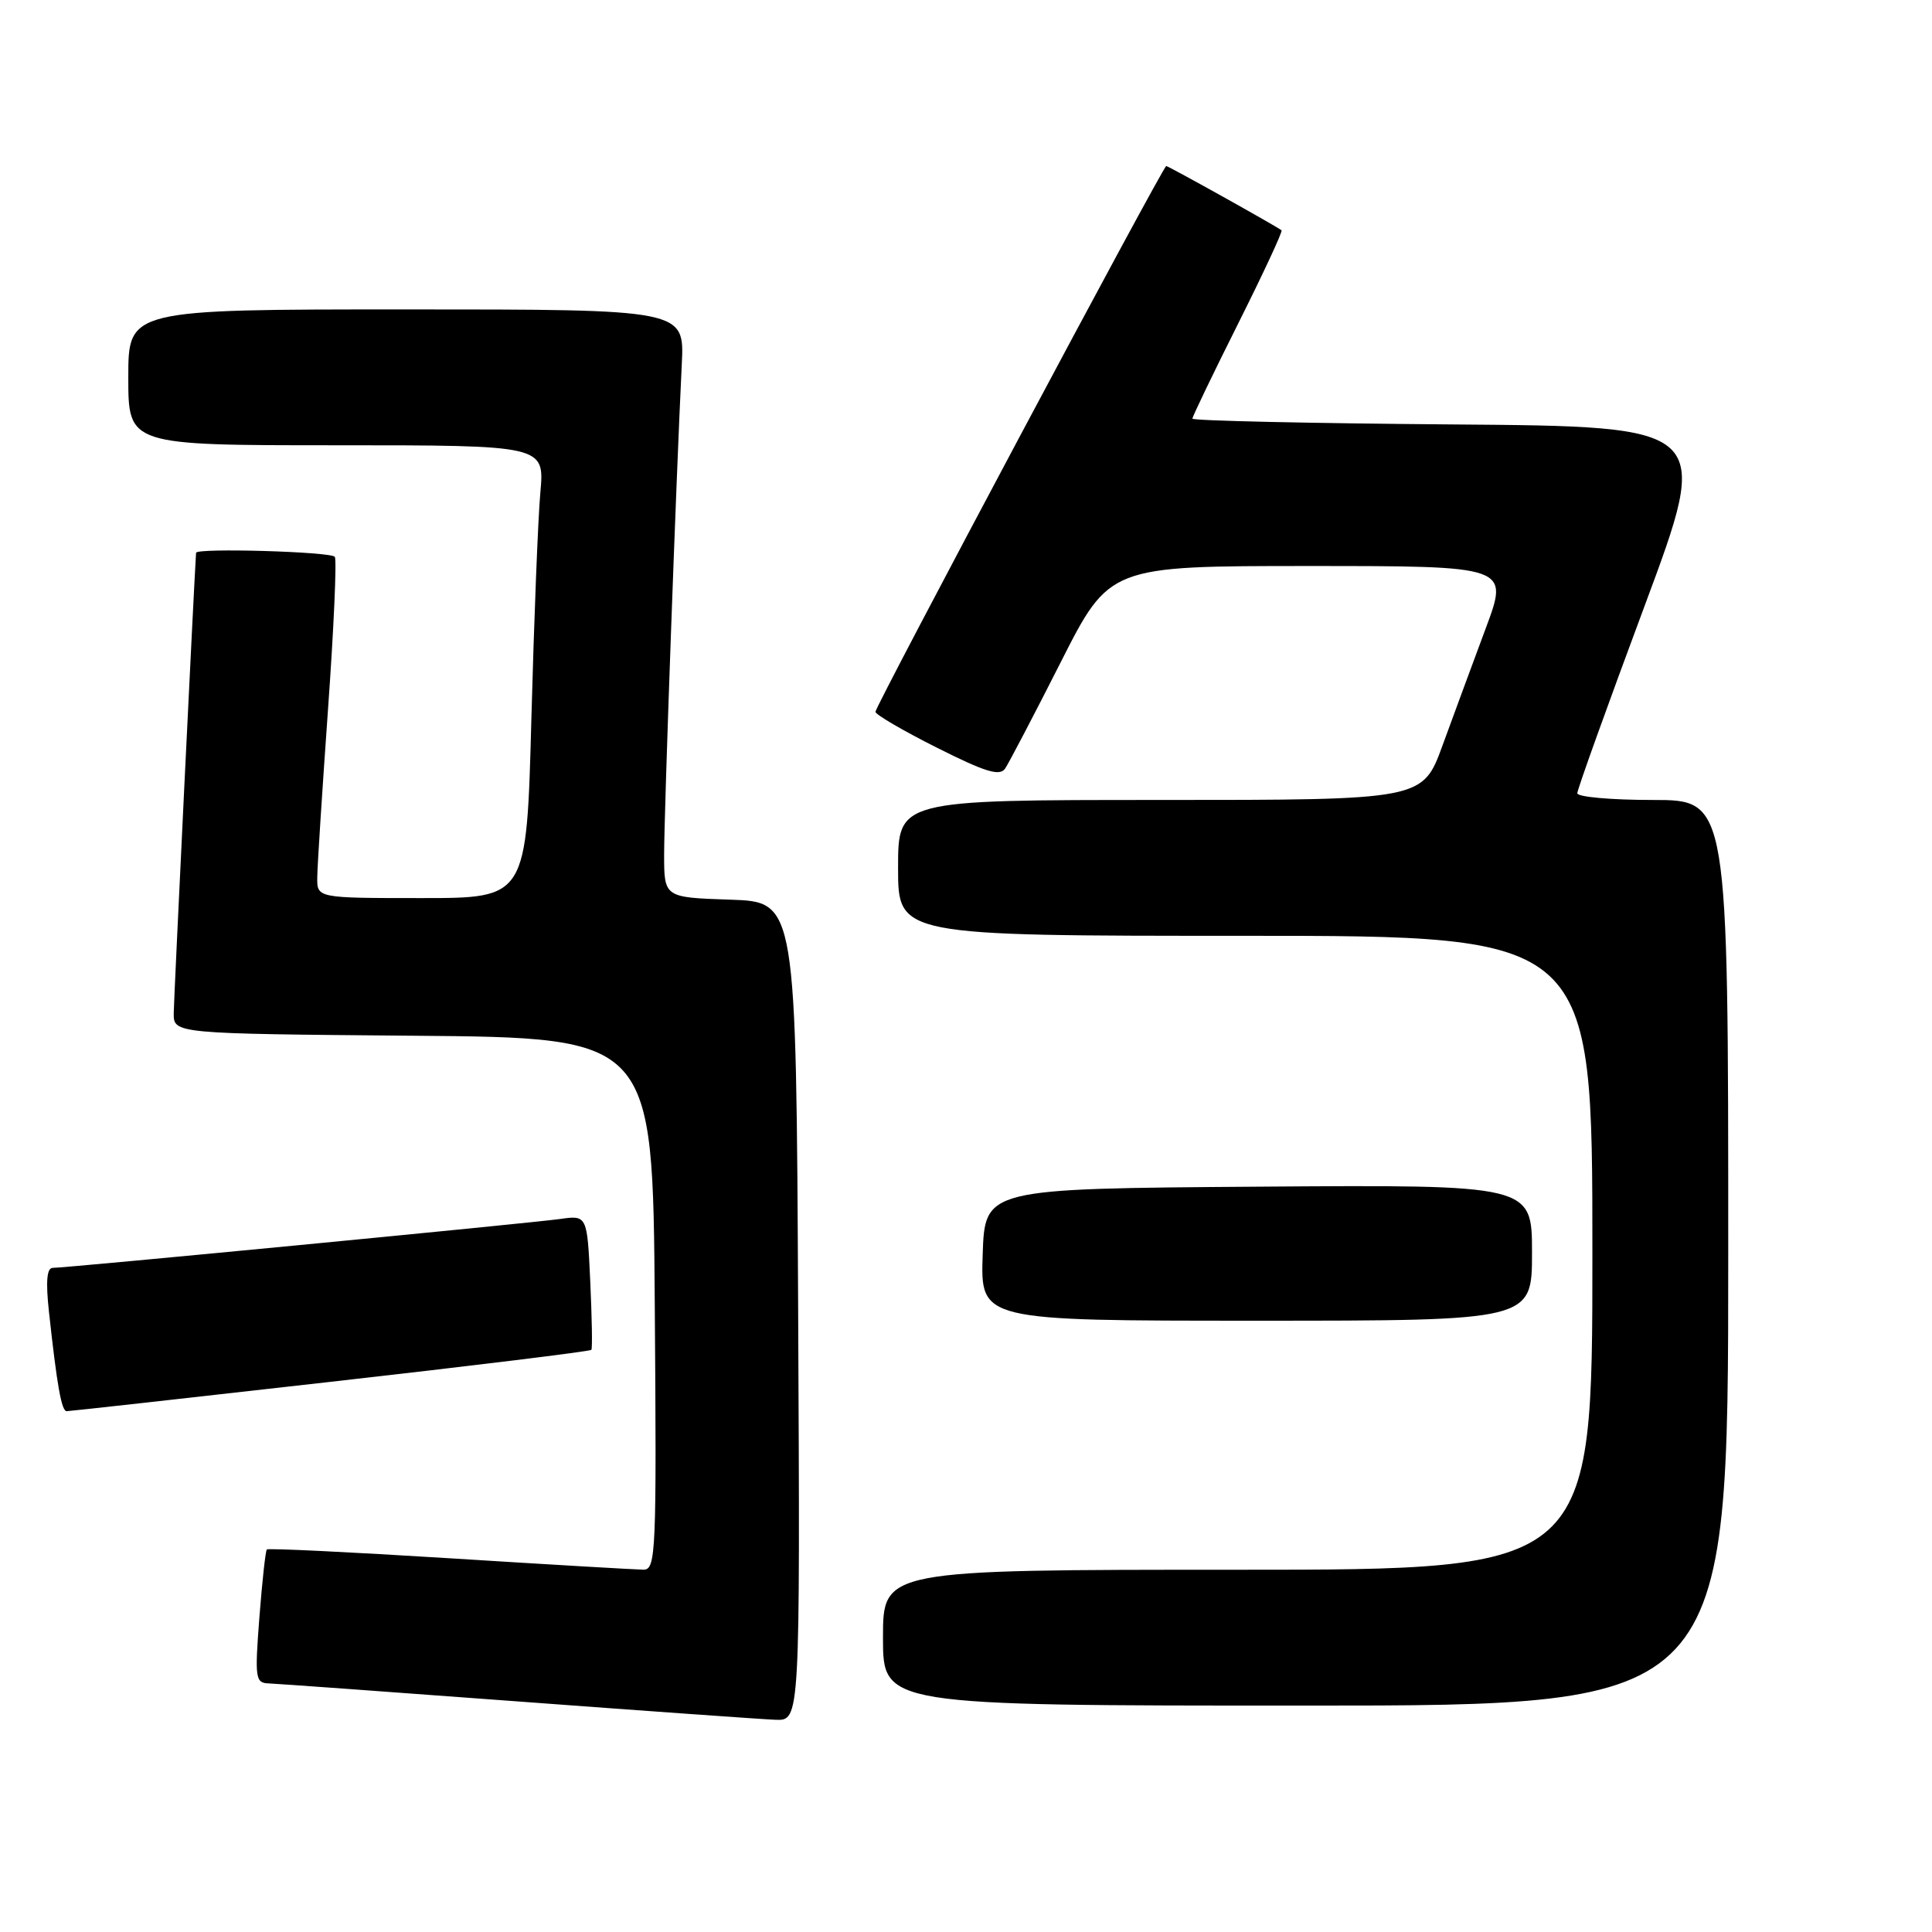 <?xml version="1.0" encoding="UTF-8" standalone="no"?>
<!DOCTYPE svg PUBLIC "-//W3C//DTD SVG 1.1//EN" "http://www.w3.org/Graphics/SVG/1.1/DTD/svg11.dtd" >
<svg xmlns="http://www.w3.org/2000/svg" xmlns:xlink="http://www.w3.org/1999/xlink" version="1.1" viewBox="0 0 256 256">
 <g >
 <path fill="currentColor"
d=" M 105.76 173.75 C 105.50 119.50 105.50 119.50 96.75 119.21 C 88.00 118.92 88.00 118.92 88.00 113.21 C 88.00 107.76 89.59 63.49 90.34 48.25 C 90.70 41.00 90.70 41.00 53.85 41.00 C 17.00 41.00 17.00 41.00 17.00 50.00 C 17.00 59.00 17.00 59.00 44.58 59.00 C 72.16 59.00 72.16 59.00 71.60 65.25 C 71.29 68.69 70.76 82.19 70.41 95.25 C 69.78 119.00 69.78 119.00 55.89 119.00 C 42.00 119.00 42.00 119.00 42.04 116.25 C 42.05 114.74 42.70 104.74 43.46 94.04 C 44.23 83.33 44.63 74.22 44.37 73.79 C 43.95 73.10 26.03 72.58 25.98 73.25 C 25.73 76.89 23.04 132.33 23.02 134.24 C 23.00 136.97 23.00 136.97 54.75 137.24 C 86.50 137.50 86.50 137.50 86.76 172.75 C 87.01 205.85 86.92 208.00 85.26 207.99 C 84.29 207.98 72.74 207.31 59.59 206.48 C 46.44 205.66 35.54 205.13 35.36 205.31 C 35.18 205.48 34.74 209.54 34.37 214.31 C 33.75 222.40 33.84 223.00 35.60 223.06 C 36.65 223.10 51.45 224.17 68.50 225.44 C 85.55 226.71 100.97 227.81 102.76 227.88 C 106.02 228.00 106.02 228.00 105.76 173.75 Z  M 229.00 166.00 C 229.00 106.00 229.00 106.00 219.00 106.00 C 213.50 106.00 209.00 105.60 209.00 105.11 C 209.00 104.62 213.00 93.49 217.89 80.36 C 226.77 56.50 226.77 56.50 192.39 56.24 C 173.47 56.09 158.00 55.75 158.00 55.47 C 158.00 55.20 160.73 49.53 164.06 42.88 C 167.39 36.23 169.98 30.67 169.81 30.52 C 169.25 30.04 154.83 22.00 154.53 22.00 C 154.11 22.00 116.00 93.53 116.00 94.32 C 116.00 94.68 119.66 96.82 124.14 99.07 C 130.59 102.31 132.47 102.89 133.19 101.83 C 133.68 101.10 137.00 94.76 140.55 87.75 C 147.01 75.00 147.01 75.00 173.48 75.00 C 199.95 75.00 199.95 75.00 196.87 83.25 C 195.18 87.79 192.61 94.76 191.15 98.75 C 188.51 106.00 188.51 106.00 153.76 106.00 C 119.00 106.00 119.00 106.00 119.00 115.00 C 119.00 124.00 119.00 124.00 165.00 124.00 C 211.00 124.00 211.00 124.00 211.00 166.00 C 211.00 208.00 211.00 208.00 164.00 208.00 C 117.00 208.00 117.00 208.00 117.00 217.00 C 117.00 226.00 117.00 226.00 173.00 226.00 C 229.00 226.00 229.00 226.00 229.00 166.00 Z  M 43.80 183.10 C 62.67 180.97 78.22 179.06 78.36 178.86 C 78.51 178.66 78.43 174.56 78.21 169.75 C 77.80 161.01 77.80 161.01 74.15 161.53 C 70.21 162.08 8.82 168.00 6.98 168.00 C 6.21 168.00 6.05 169.80 6.48 173.75 C 7.55 183.60 8.15 187.00 8.84 186.99 C 9.20 186.99 24.94 185.24 43.80 183.10 Z  M 203.00 165.99 C 203.00 156.98 203.00 156.98 166.75 157.24 C 130.50 157.50 130.50 157.50 130.21 166.25 C 129.92 175.00 129.92 175.00 166.46 175.00 C 203.00 175.00 203.00 175.00 203.00 165.99 Z "/>
</g>
</svg>